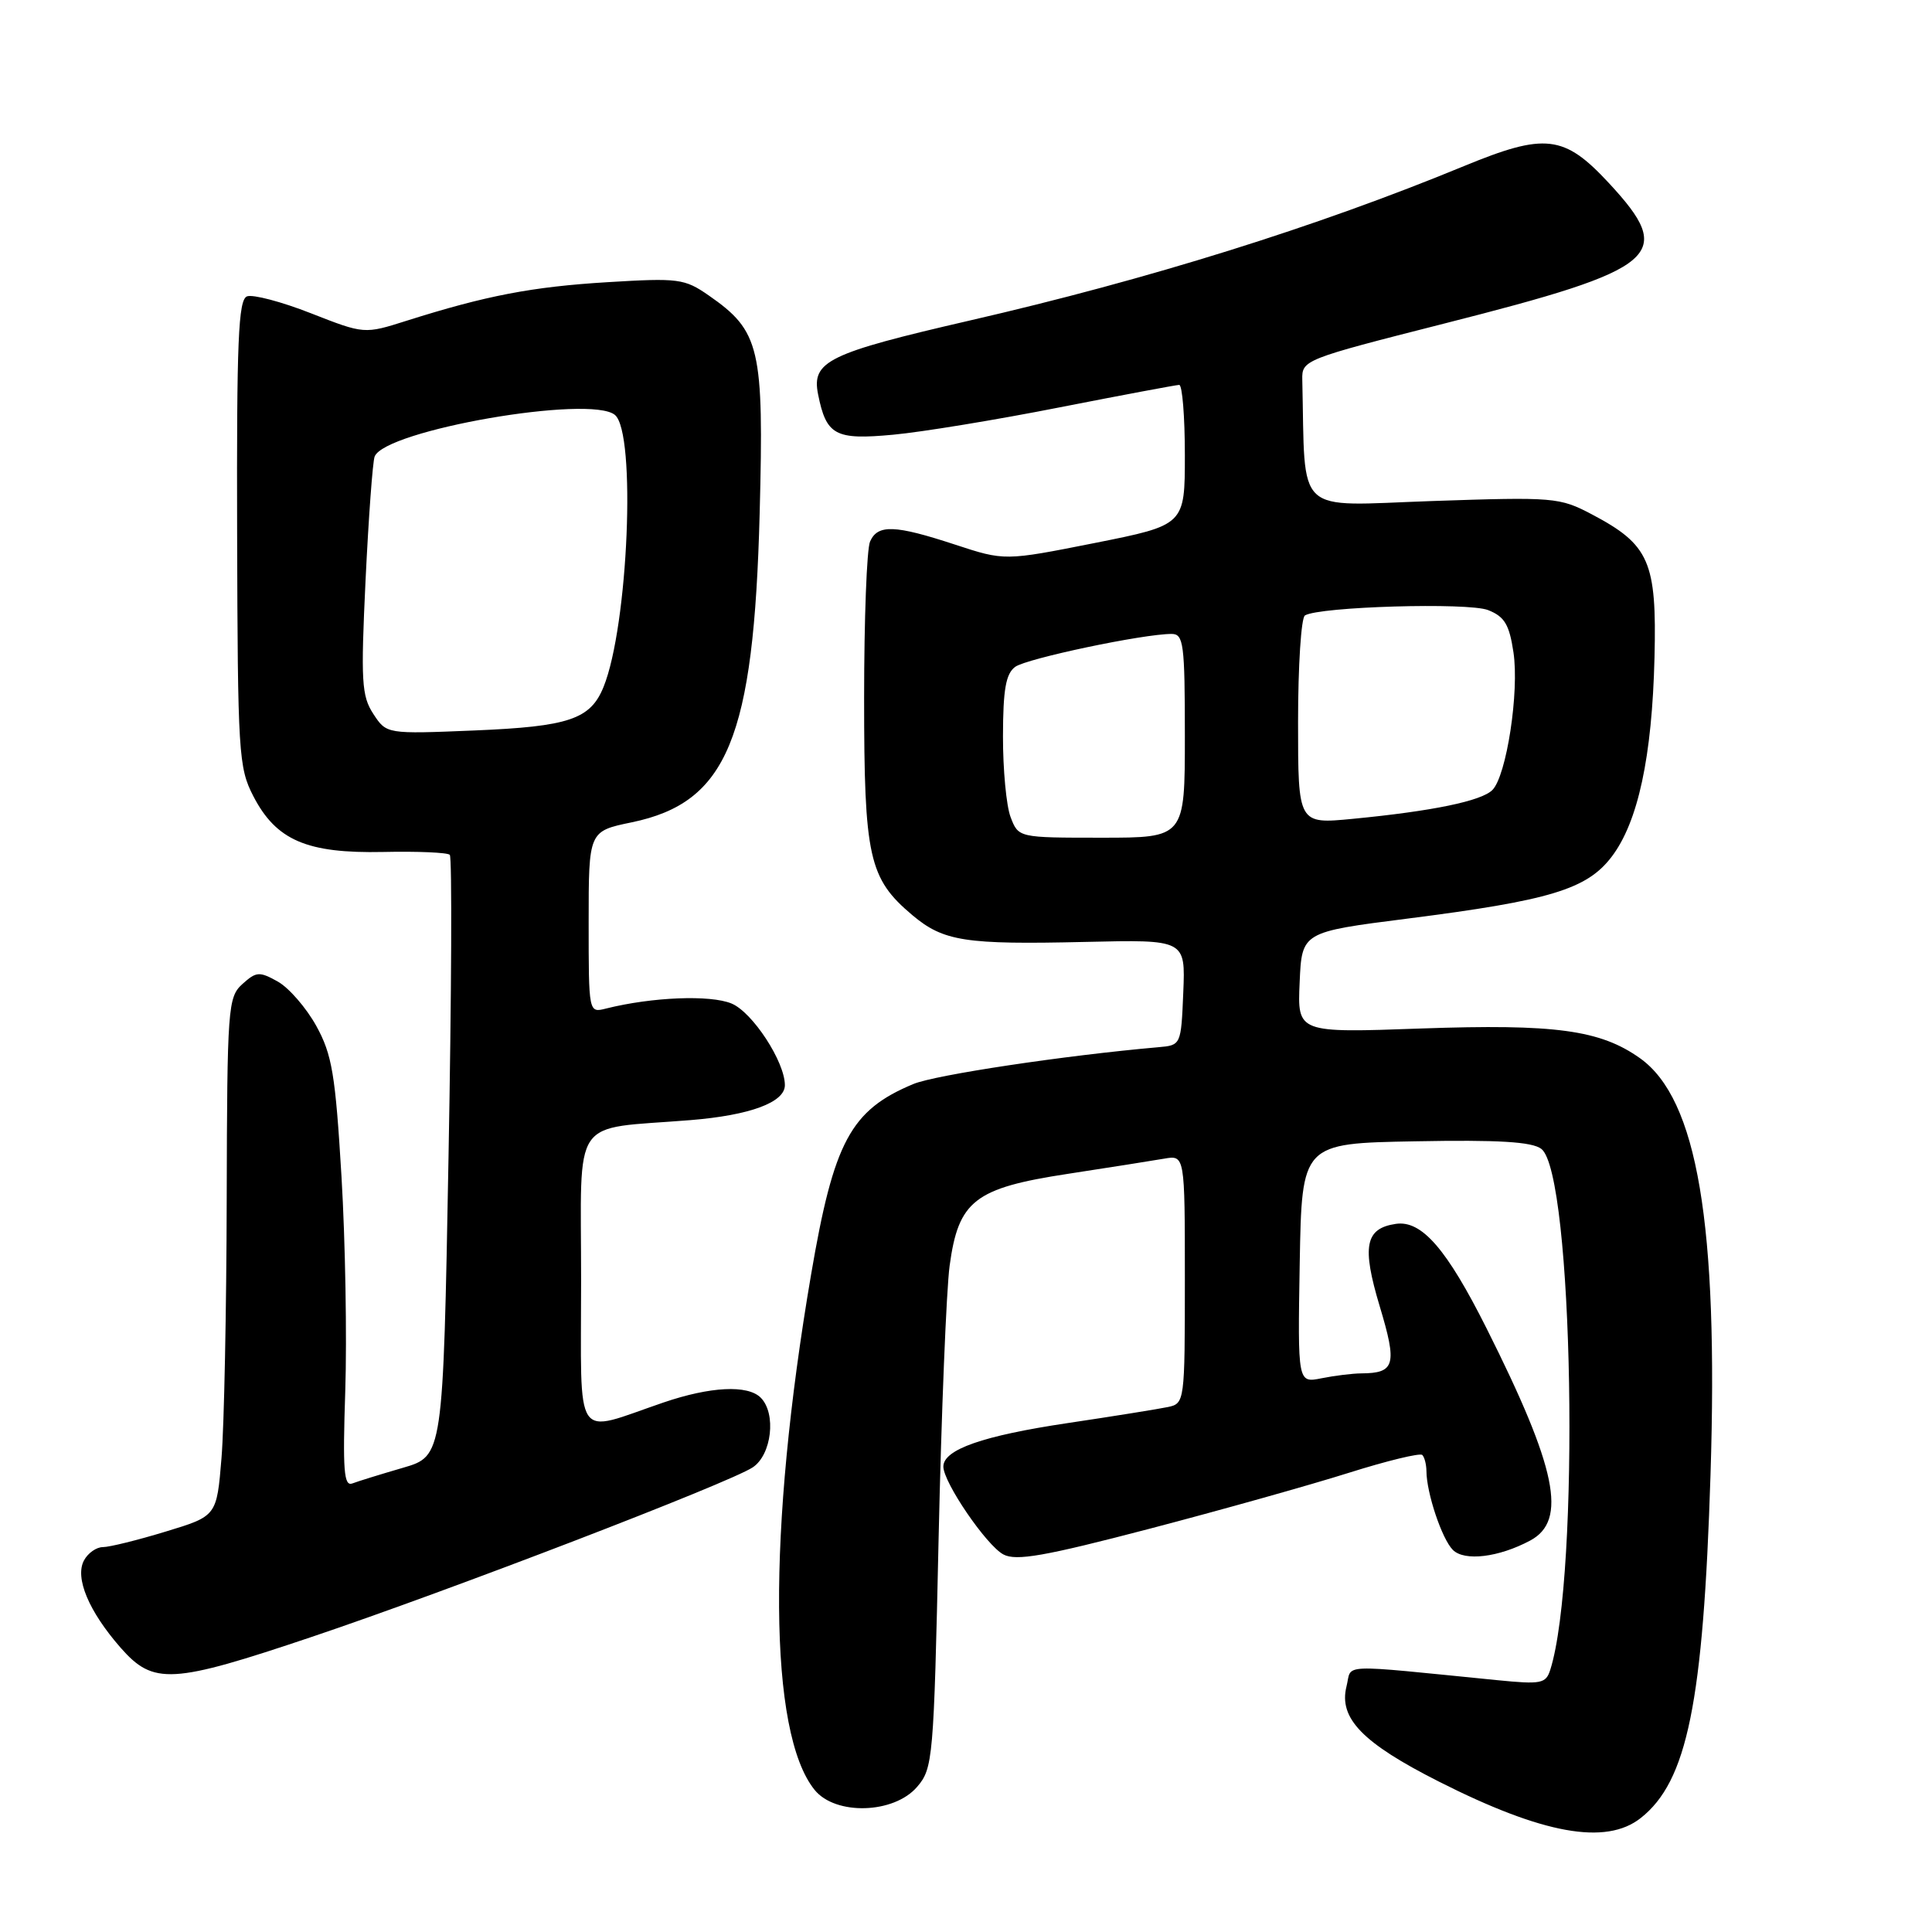 <?xml version="1.0" encoding="UTF-8" standalone="no"?>
<!DOCTYPE svg PUBLIC "-//W3C//DTD SVG 1.1//EN" "http://www.w3.org/Graphics/SVG/1.1/DTD/svg11.dtd" >
<svg xmlns="http://www.w3.org/2000/svg" xmlns:xlink="http://www.w3.org/1999/xlink" version="1.1" viewBox="0 0 256 256">
 <g >
 <path fill="currentColor"
d=" M 217.39 240.91 C 223.57 236.05 225.69 225.66 226.65 195.47 C 227.71 162.20 224.91 145.63 217.31 140.22 C 212.04 136.47 206.06 135.66 188.33 136.28 C 171.91 136.87 171.91 136.87 172.21 130.18 C 172.50 123.50 172.50 123.50 186.50 121.72 C 205.36 119.32 210.26 117.84 213.54 113.54 C 217.05 108.94 218.91 100.30 219.23 87.12 C 219.54 74.42 218.56 72.18 210.94 68.16 C 206.65 65.90 205.94 65.84 189.75 66.39 C 171.31 67.03 172.99 68.59 172.56 50.33 C 172.50 47.70 172.74 47.61 191.34 42.88 C 220.03 35.60 222.08 33.85 213.18 24.25 C 207.25 17.86 204.75 17.57 193.98 22.01 C 174.44 30.07 152.19 37.02 128.50 42.47 C 109.73 46.80 107.52 47.87 108.40 52.25 C 109.49 57.69 110.66 58.32 118.36 57.60 C 122.16 57.25 132.08 55.62 140.39 53.98 C 148.70 52.35 155.84 51.01 156.25 51.00 C 156.66 51.00 157.00 55.18 157.00 60.29 C 157.00 69.57 157.00 69.57 145.06 71.95 C 133.12 74.32 133.12 74.32 126.54 72.16 C 118.56 69.54 116.31 69.46 115.29 71.75 C 114.85 72.71 114.50 82.05 114.50 92.50 C 114.50 113.61 115.12 116.40 120.89 121.26 C 125.03 124.74 127.89 125.18 143.79 124.81 C 157.08 124.50 157.08 124.50 156.79 131.50 C 156.50 138.48 156.49 138.50 153.50 138.76 C 141.07 139.85 123.91 142.43 121.02 143.64 C 112.70 147.11 110.48 151.26 107.47 168.90 C 101.65 202.99 101.83 229.63 107.94 237.17 C 110.70 240.58 118.45 240.35 121.52 236.77 C 123.62 234.33 123.73 233.13 124.37 203.87 C 124.74 187.17 125.40 170.90 125.83 167.72 C 127.00 159.09 129.13 157.43 141.50 155.54 C 147.00 154.70 152.74 153.79 154.25 153.53 C 157.00 153.05 157.00 153.05 157.00 169.51 C 157.00 185.76 156.97 185.97 154.75 186.44 C 153.51 186.70 147.55 187.66 141.51 188.56 C 130.24 190.24 125.00 192.07 125.00 194.33 C 125.00 196.42 130.70 204.77 132.95 205.97 C 134.63 206.87 138.40 206.21 152.27 202.58 C 161.75 200.10 173.64 196.76 178.71 195.16 C 183.78 193.56 188.16 192.50 188.46 192.79 C 188.76 193.09 189.00 194.05 189.01 194.92 C 189.02 197.82 191.06 203.92 192.51 205.37 C 194.05 206.91 198.59 206.36 202.76 204.13 C 207.71 201.48 206.30 194.59 196.97 176.00 C 191.69 165.48 188.38 161.66 184.95 162.17 C 180.89 162.77 180.43 165.14 182.82 173.09 C 185.16 180.86 184.85 181.95 180.38 181.98 C 179.21 181.99 176.83 182.28 175.10 182.63 C 171.95 183.26 171.95 183.26 172.22 167.38 C 172.50 151.50 172.50 151.50 187.52 151.23 C 198.52 151.02 203.00 151.29 204.23 152.23 C 208.48 155.44 209.39 208.74 205.42 221.25 C 204.84 223.09 204.22 223.21 198.39 222.63 C 176.90 220.50 179.19 220.41 178.42 223.45 C 177.36 227.68 180.53 230.95 190.68 236.08 C 204.42 243.03 212.77 244.54 217.39 240.91 Z  M 41.33 216.89 C 59.46 210.79 96.54 196.53 99.73 194.44 C 102.26 192.78 102.89 187.29 100.80 185.20 C 99.07 183.47 94.13 183.72 87.91 185.84 C 75.86 189.95 77.00 191.64 77.00 169.63 C 77.00 147.46 75.46 149.72 91.50 148.42 C 99.38 147.78 104.00 146.07 104.00 143.79 C 104.00 140.69 99.71 134.12 96.93 132.97 C 94.10 131.80 86.40 132.11 80.29 133.64 C 78.00 134.22 78.00 134.22 78.00 122.18 C 78.00 110.14 78.00 110.14 83.72 108.96 C 96.37 106.33 99.88 97.86 100.66 68.00 C 101.23 46.06 100.72 43.88 93.90 39.14 C 90.70 36.92 89.90 36.82 80.50 37.39 C 70.49 38.00 64.40 39.17 53.88 42.50 C 48.27 44.28 48.27 44.28 41.20 41.51 C 37.31 39.98 33.50 38.98 32.73 39.27 C 31.58 39.72 31.35 45.11 31.42 70.65 C 31.50 99.80 31.61 101.72 33.57 105.50 C 36.60 111.35 40.66 113.10 50.77 112.89 C 55.32 112.79 59.30 112.96 59.60 113.27 C 59.91 113.58 59.83 131.63 59.43 153.39 C 58.71 192.94 58.71 192.94 53.39 194.49 C 50.47 195.34 47.46 196.27 46.70 196.56 C 45.56 197.00 45.40 194.87 45.75 184.29 C 45.98 177.26 45.76 164.48 45.25 155.90 C 44.44 142.33 44.00 139.74 41.91 135.94 C 40.58 133.54 38.29 130.90 36.82 130.07 C 34.37 128.70 33.96 128.73 32.12 130.39 C 30.20 132.13 30.10 133.46 30.04 158.86 C 30.01 173.51 29.70 188.96 29.35 193.19 C 28.72 200.89 28.72 200.89 21.96 202.94 C 18.23 204.08 14.49 205.00 13.63 205.00 C 12.77 205.00 11.65 205.79 11.13 206.76 C 9.89 209.07 11.77 213.52 15.98 218.33 C 20.34 223.29 22.74 223.15 41.33 216.89 Z  M 133.91 108.27 C 133.34 106.78 132.89 101.95 132.90 97.54 C 132.91 91.35 133.28 89.27 134.52 88.36 C 136.05 87.25 151.50 83.99 155.25 84.00 C 156.83 84.00 157.00 85.31 157.00 97.50 C 157.00 111.00 157.00 111.00 145.98 111.00 C 134.95 111.00 134.95 111.00 133.91 108.27 Z  M 172.00 95.66 C 172.00 88.21 172.41 81.86 172.91 81.55 C 174.81 80.38 194.53 79.80 197.18 80.84 C 199.36 81.70 199.99 82.75 200.54 86.43 C 201.33 91.67 199.62 102.80 197.75 104.68 C 196.29 106.14 189.81 107.48 179.25 108.50 C 172.00 109.20 172.00 109.20 172.00 95.66 Z  M 49.47 94.60 C 47.91 92.22 47.80 90.28 48.44 76.84 C 48.84 68.54 49.38 61.19 49.64 60.50 C 50.98 57.00 78.22 52.27 81.48 54.98 C 84.32 57.34 83.25 82.95 79.97 91.03 C 78.23 95.31 75.39 96.27 62.88 96.79 C 51.22 97.27 51.22 97.27 49.47 94.60 Z "/>
</g>
</svg>